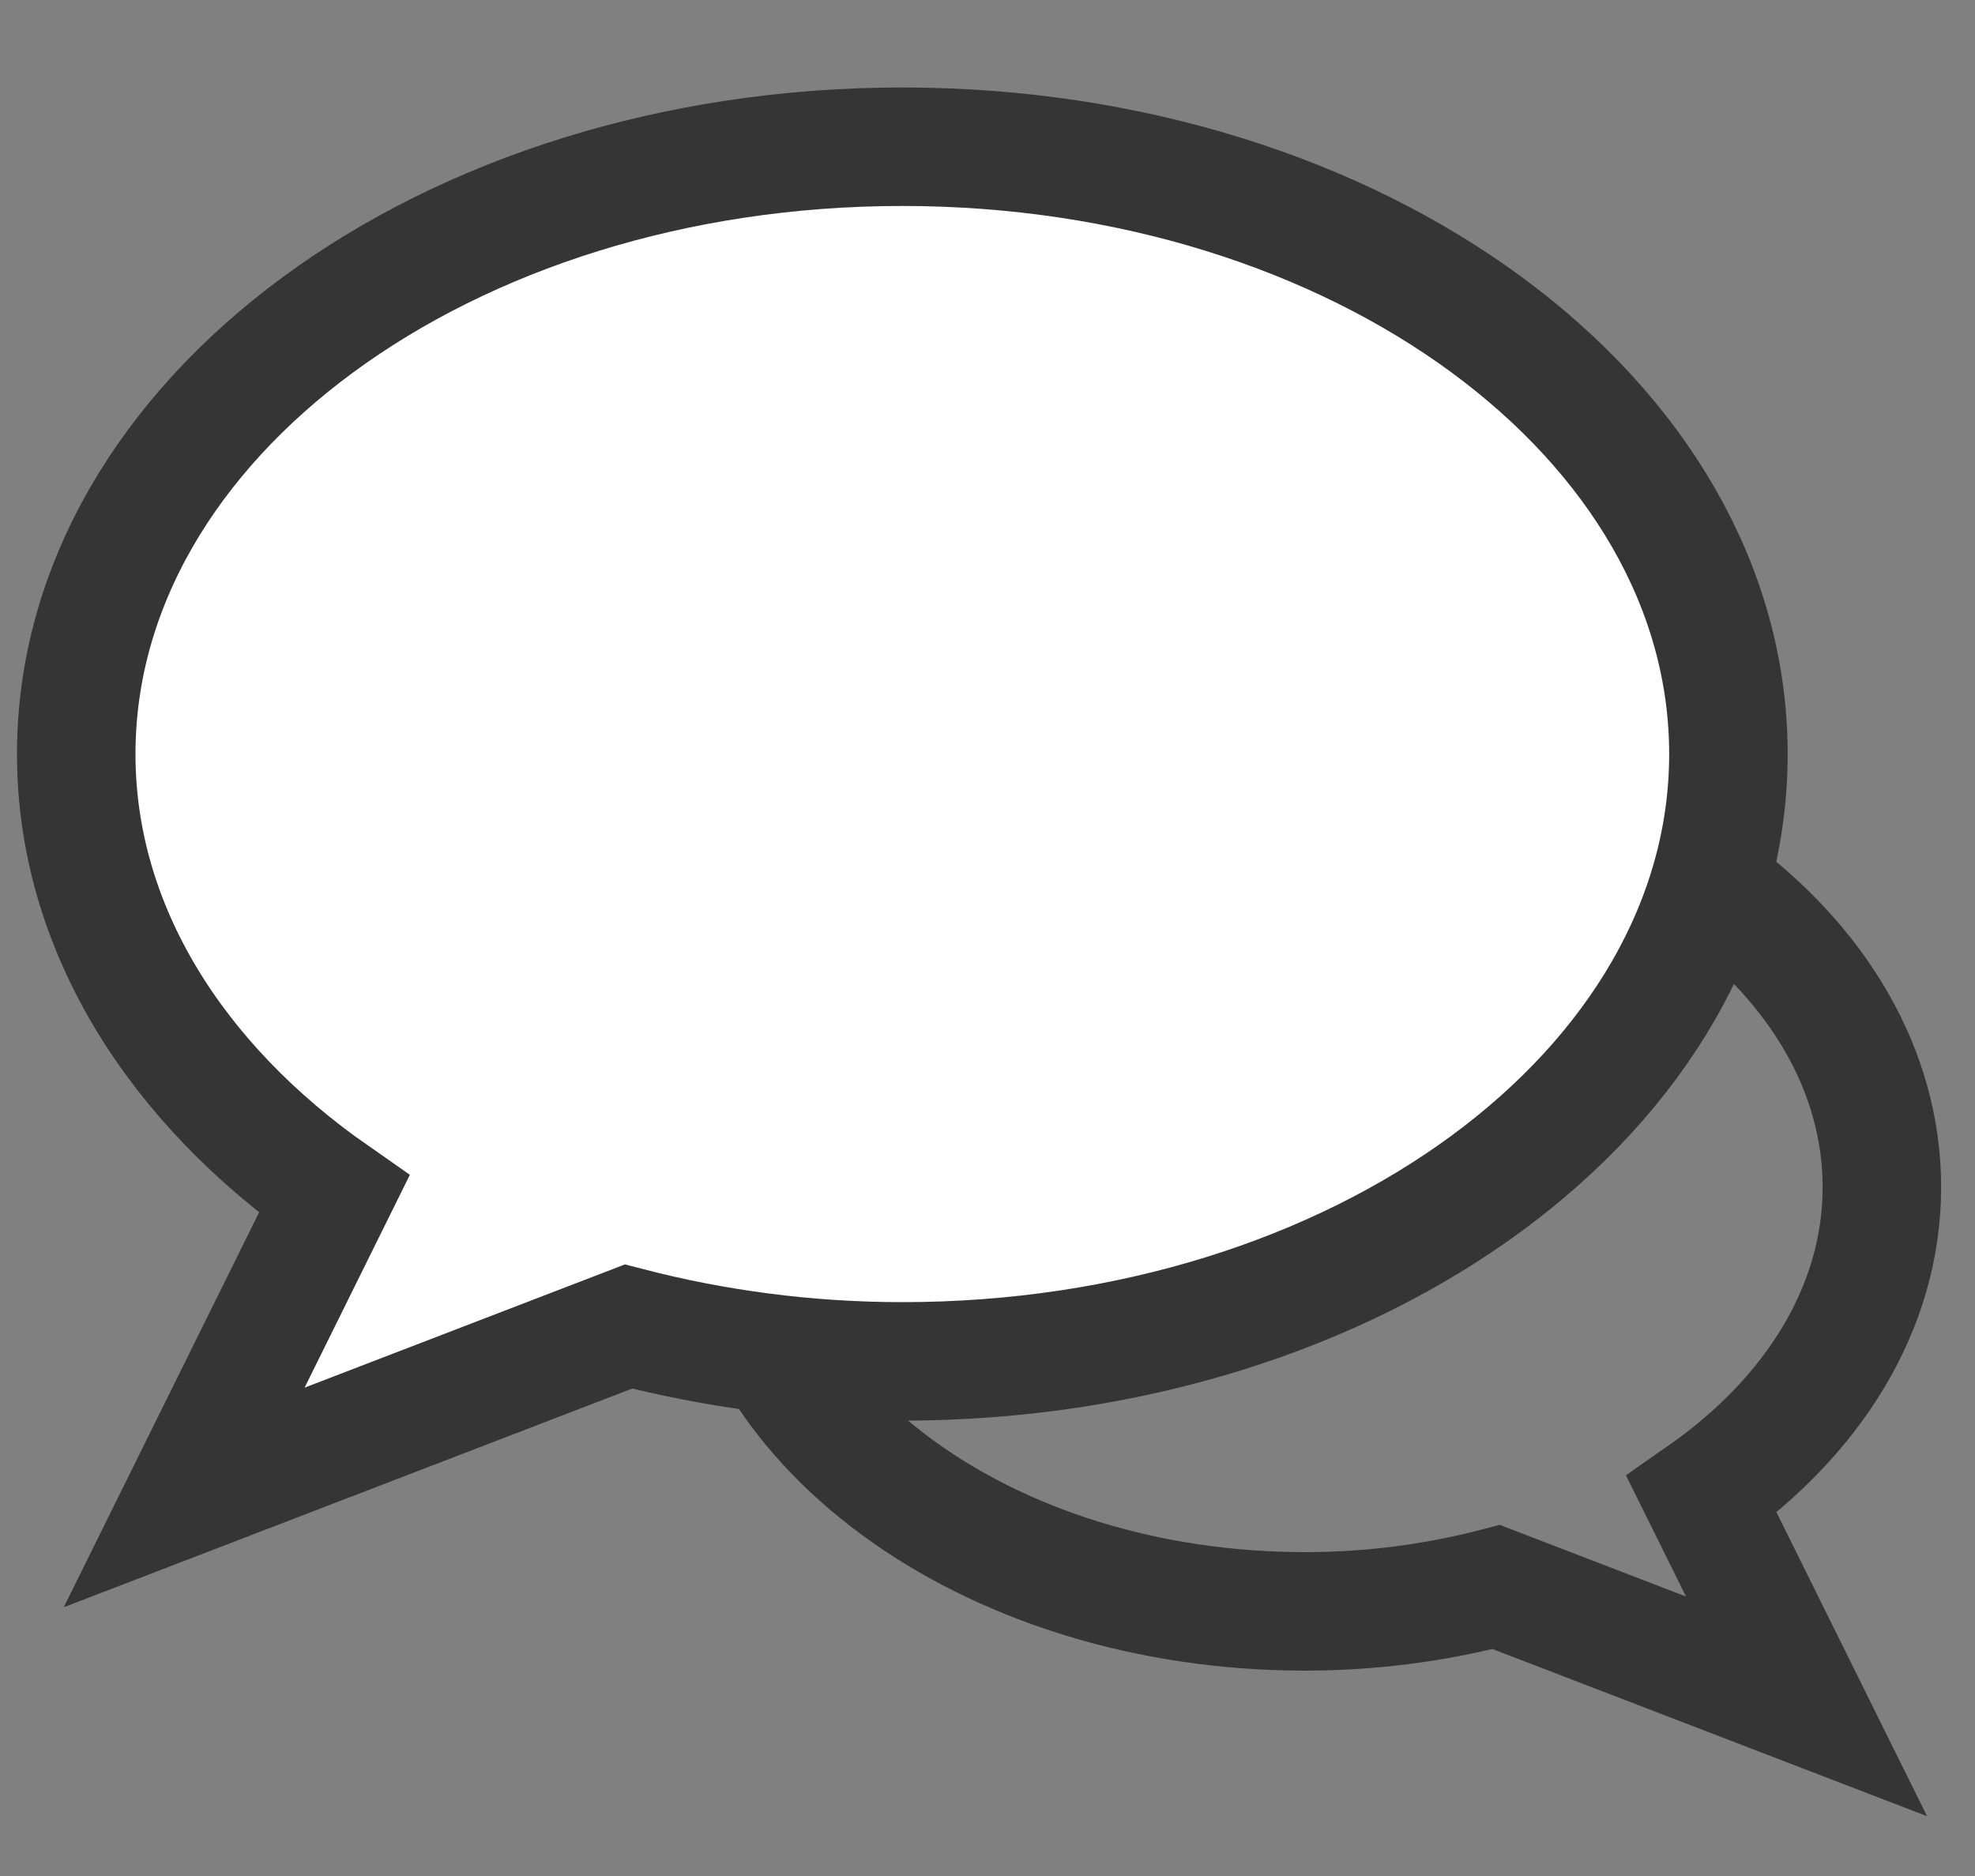 <?xml version="1.0" encoding="UTF-8"?>
<svg width="20px" height="19px" viewBox="0 0 20 19" version="1.1" xmlns="http://www.w3.org/2000/svg" xmlns:xlink="http://www.w3.org/1999/xlink">
    <rect x="0" y="0" width="20" height="19" fill="#808080" stroke="none"/>
    <!-- Generator: Sketch 52.3 (67297) - http://www.bohemiancoding.com/sketch -->
    <title>Page 1</title>
    <desc>Created with Sketch.</desc>
    <g id="Symbols" stroke="none" stroke-width="1" fill="none" fill-rule="evenodd">
        <g id="top_menu_1" transform="translate(-1286, -4)">
            <g id="Page-1" transform="translate(1286.286, 5)">
                <path d="M12.929,6.728 C16.156,6.728 18.771,8.652 18.771,11.024 C18.771,12.251 18.068,13.355 16.946,14.138 L18.008,16.282 L14.866,15.073 C14.259,15.231 13.609,15.32 12.929,15.32 C9.702,15.32 7.086,13.397 7.086,11.024 C7.086,8.652 9.702,6.728 12.929,6.728 Z" id="Stroke-1" stroke="#353535" stroke-width="1.2"></path>
                <path d="M8.851,0.486 C4.231,0.486 0.486,3.24 0.486,6.637 C0.486,8.394 1.492,9.974 3.098,11.095 L1.579,14.166 L6.078,12.435 C6.947,12.66 7.878,12.788 8.851,12.788 C13.472,12.788 17.217,10.034 17.217,6.637 C17.217,3.24 13.472,0.486 8.851,0.486" id="Fill-3" fill="#FFFFFF"></path>
                <path d="M8.851,0.486 C4.231,0.486 0.486,3.24 0.486,6.637 C0.486,8.394 1.492,9.974 3.098,11.095 L1.579,14.166 L6.078,12.435 C6.947,12.66 7.878,12.788 8.851,12.788 C13.472,12.788 17.217,10.034 17.217,6.637 C17.217,3.24 13.472,0.486 8.851,0.486 Z" id="Stroke-5" stroke="#353535" stroke-width="1.2"></path>
            </g>
        </g>
    </g>
</svg>